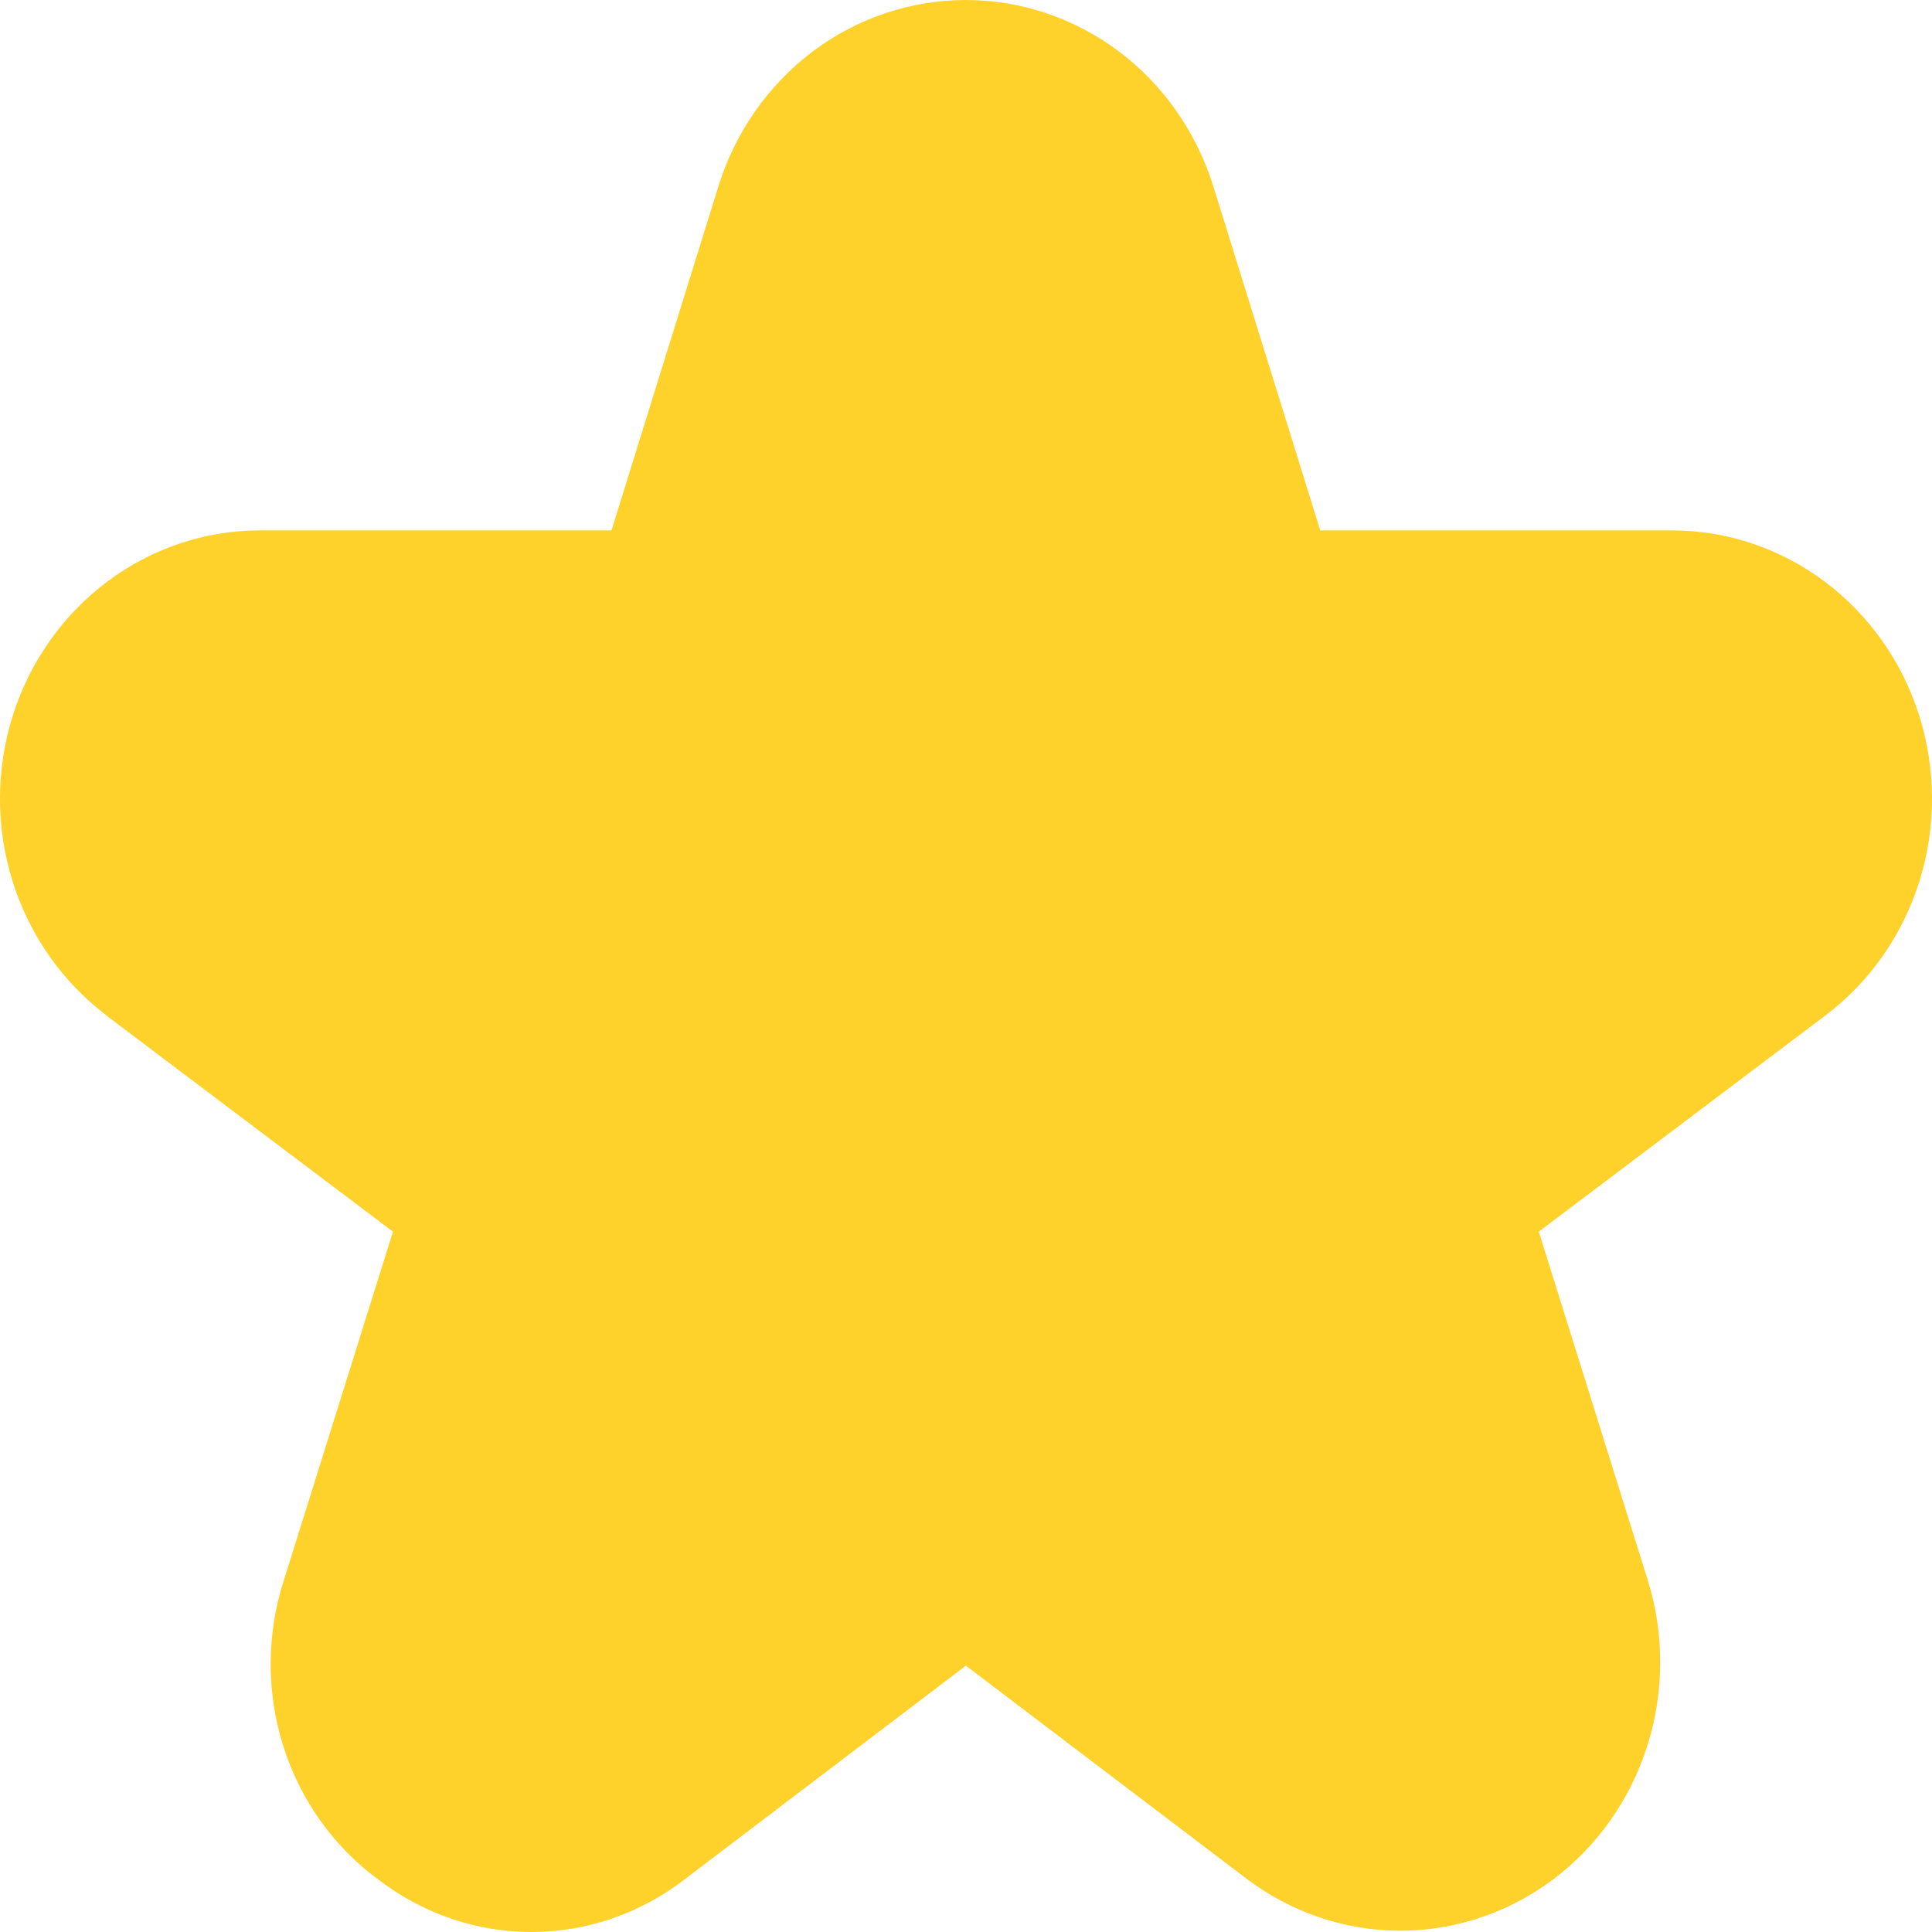 <svg width="28" height="28" viewBox="0 0 28 28" fill="none" xmlns="http://www.w3.org/2000/svg">
<path d="M1.539 14.716L5.695 17.85L4.116 22.896C3.861 23.679 3.858 24.526 4.107 25.311C4.356 26.096 4.844 26.776 5.498 27.251C6.142 27.741 6.921 28.004 7.72 28C8.519 27.996 9.296 27.725 9.934 27.228L13.998 24.14L18.062 27.225C18.704 27.712 19.479 27.977 20.276 27.981C21.073 27.985 21.85 27.728 22.497 27.247C23.143 26.766 23.625 26.086 23.873 25.304C24.122 24.522 24.124 23.679 23.879 22.896L22.301 17.85L26.456 14.716C27.097 14.232 27.574 13.552 27.818 12.771C28.062 11.991 28.061 11.151 27.815 10.372C27.569 9.592 27.09 8.913 26.448 8.431C25.806 7.949 25.032 7.688 24.238 7.687H19.134L17.585 2.702C17.341 1.918 16.863 1.233 16.218 0.747C15.573 0.262 14.796 0 13.998 0C13.2 0 12.422 0.262 11.777 0.747C11.133 1.233 10.654 1.918 10.411 2.702L8.862 7.687H3.762C2.967 7.688 2.194 7.949 1.552 8.431C0.91 8.913 0.431 9.592 0.185 10.372C-0.061 11.151 -0.062 11.991 0.182 12.771C0.426 13.552 0.903 14.232 1.544 14.716H1.539Z" fill="#FFD12B"/>
</svg>
